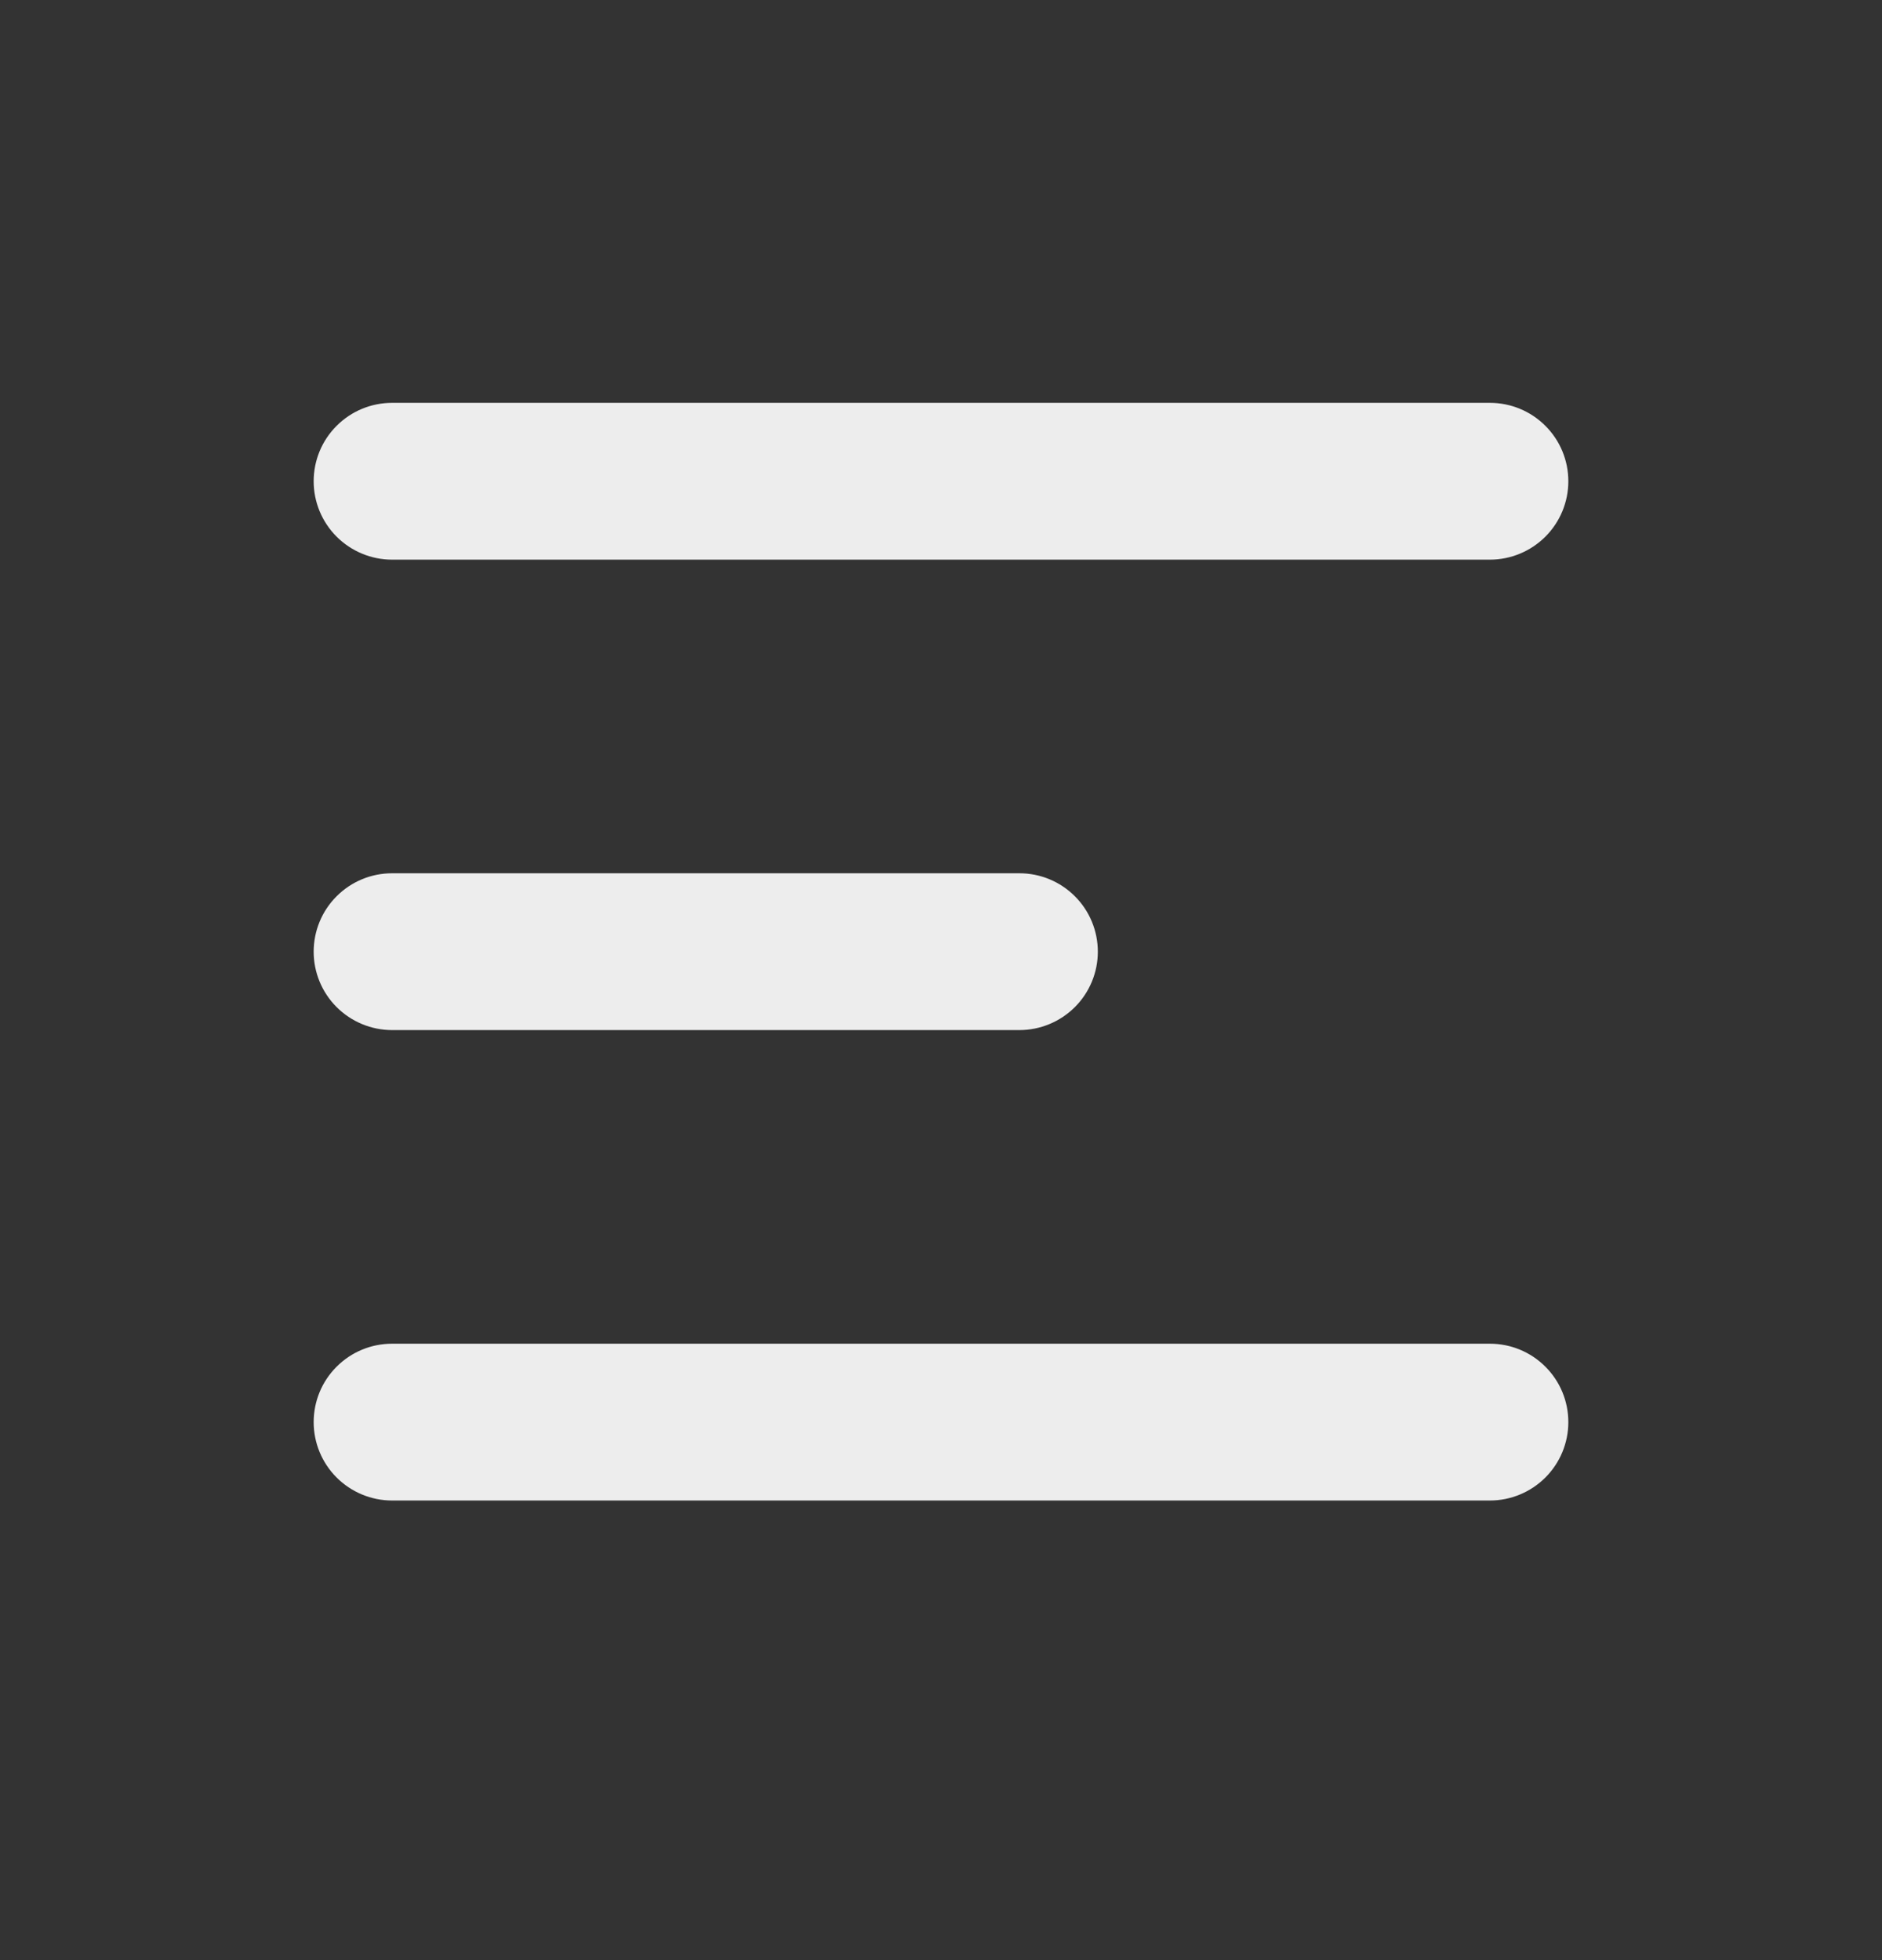 <svg width="24" height="25" viewBox="0 0 24 25" fill="none" xmlns="http://www.w3.org/2000/svg">
<rect x="0" y="0" width="24" height="25" fill="#333333" stroke="none"/>
<path d="M4 6.138C4 5.872 4.105 5.618 4.293 5.431C4.48 5.243 4.735 5.138 5 5.138H19C19.265 5.138 19.52 5.243 19.707 5.431C19.895 5.618 20 5.872 20 6.138C20 6.403 19.895 6.657 19.707 6.845C19.52 7.032 19.265 7.138 19 7.138H5C4.735 7.138 4.48 7.032 4.293 6.845C4.105 6.657 4 6.403 4 6.138ZM4 18.138C4 17.872 4.105 17.618 4.293 17.431C4.48 17.243 4.735 17.138 5 17.138H19C19.265 17.138 19.52 17.243 19.707 17.431C19.895 17.618 20 17.872 20 18.138C20 18.403 19.895 18.657 19.707 18.845C19.52 19.032 19.265 19.138 19 19.138H5C4.735 19.138 4.48 19.032 4.293 18.845C4.105 18.657 4 18.403 4 18.138ZM5 11.138C4.735 11.138 4.48 11.243 4.293 11.431C4.105 11.618 4 11.873 4 12.138C4 12.403 4.105 12.657 4.293 12.845C4.48 13.032 4.735 13.138 5 13.138H13C13.265 13.138 13.52 13.032 13.707 12.845C13.895 12.657 14 12.403 14 12.138C14 11.873 13.895 11.618 13.707 11.431C13.52 11.243 13.265 11.138 13 11.138H5Z" fill="#EDEDED"/>
</svg>
